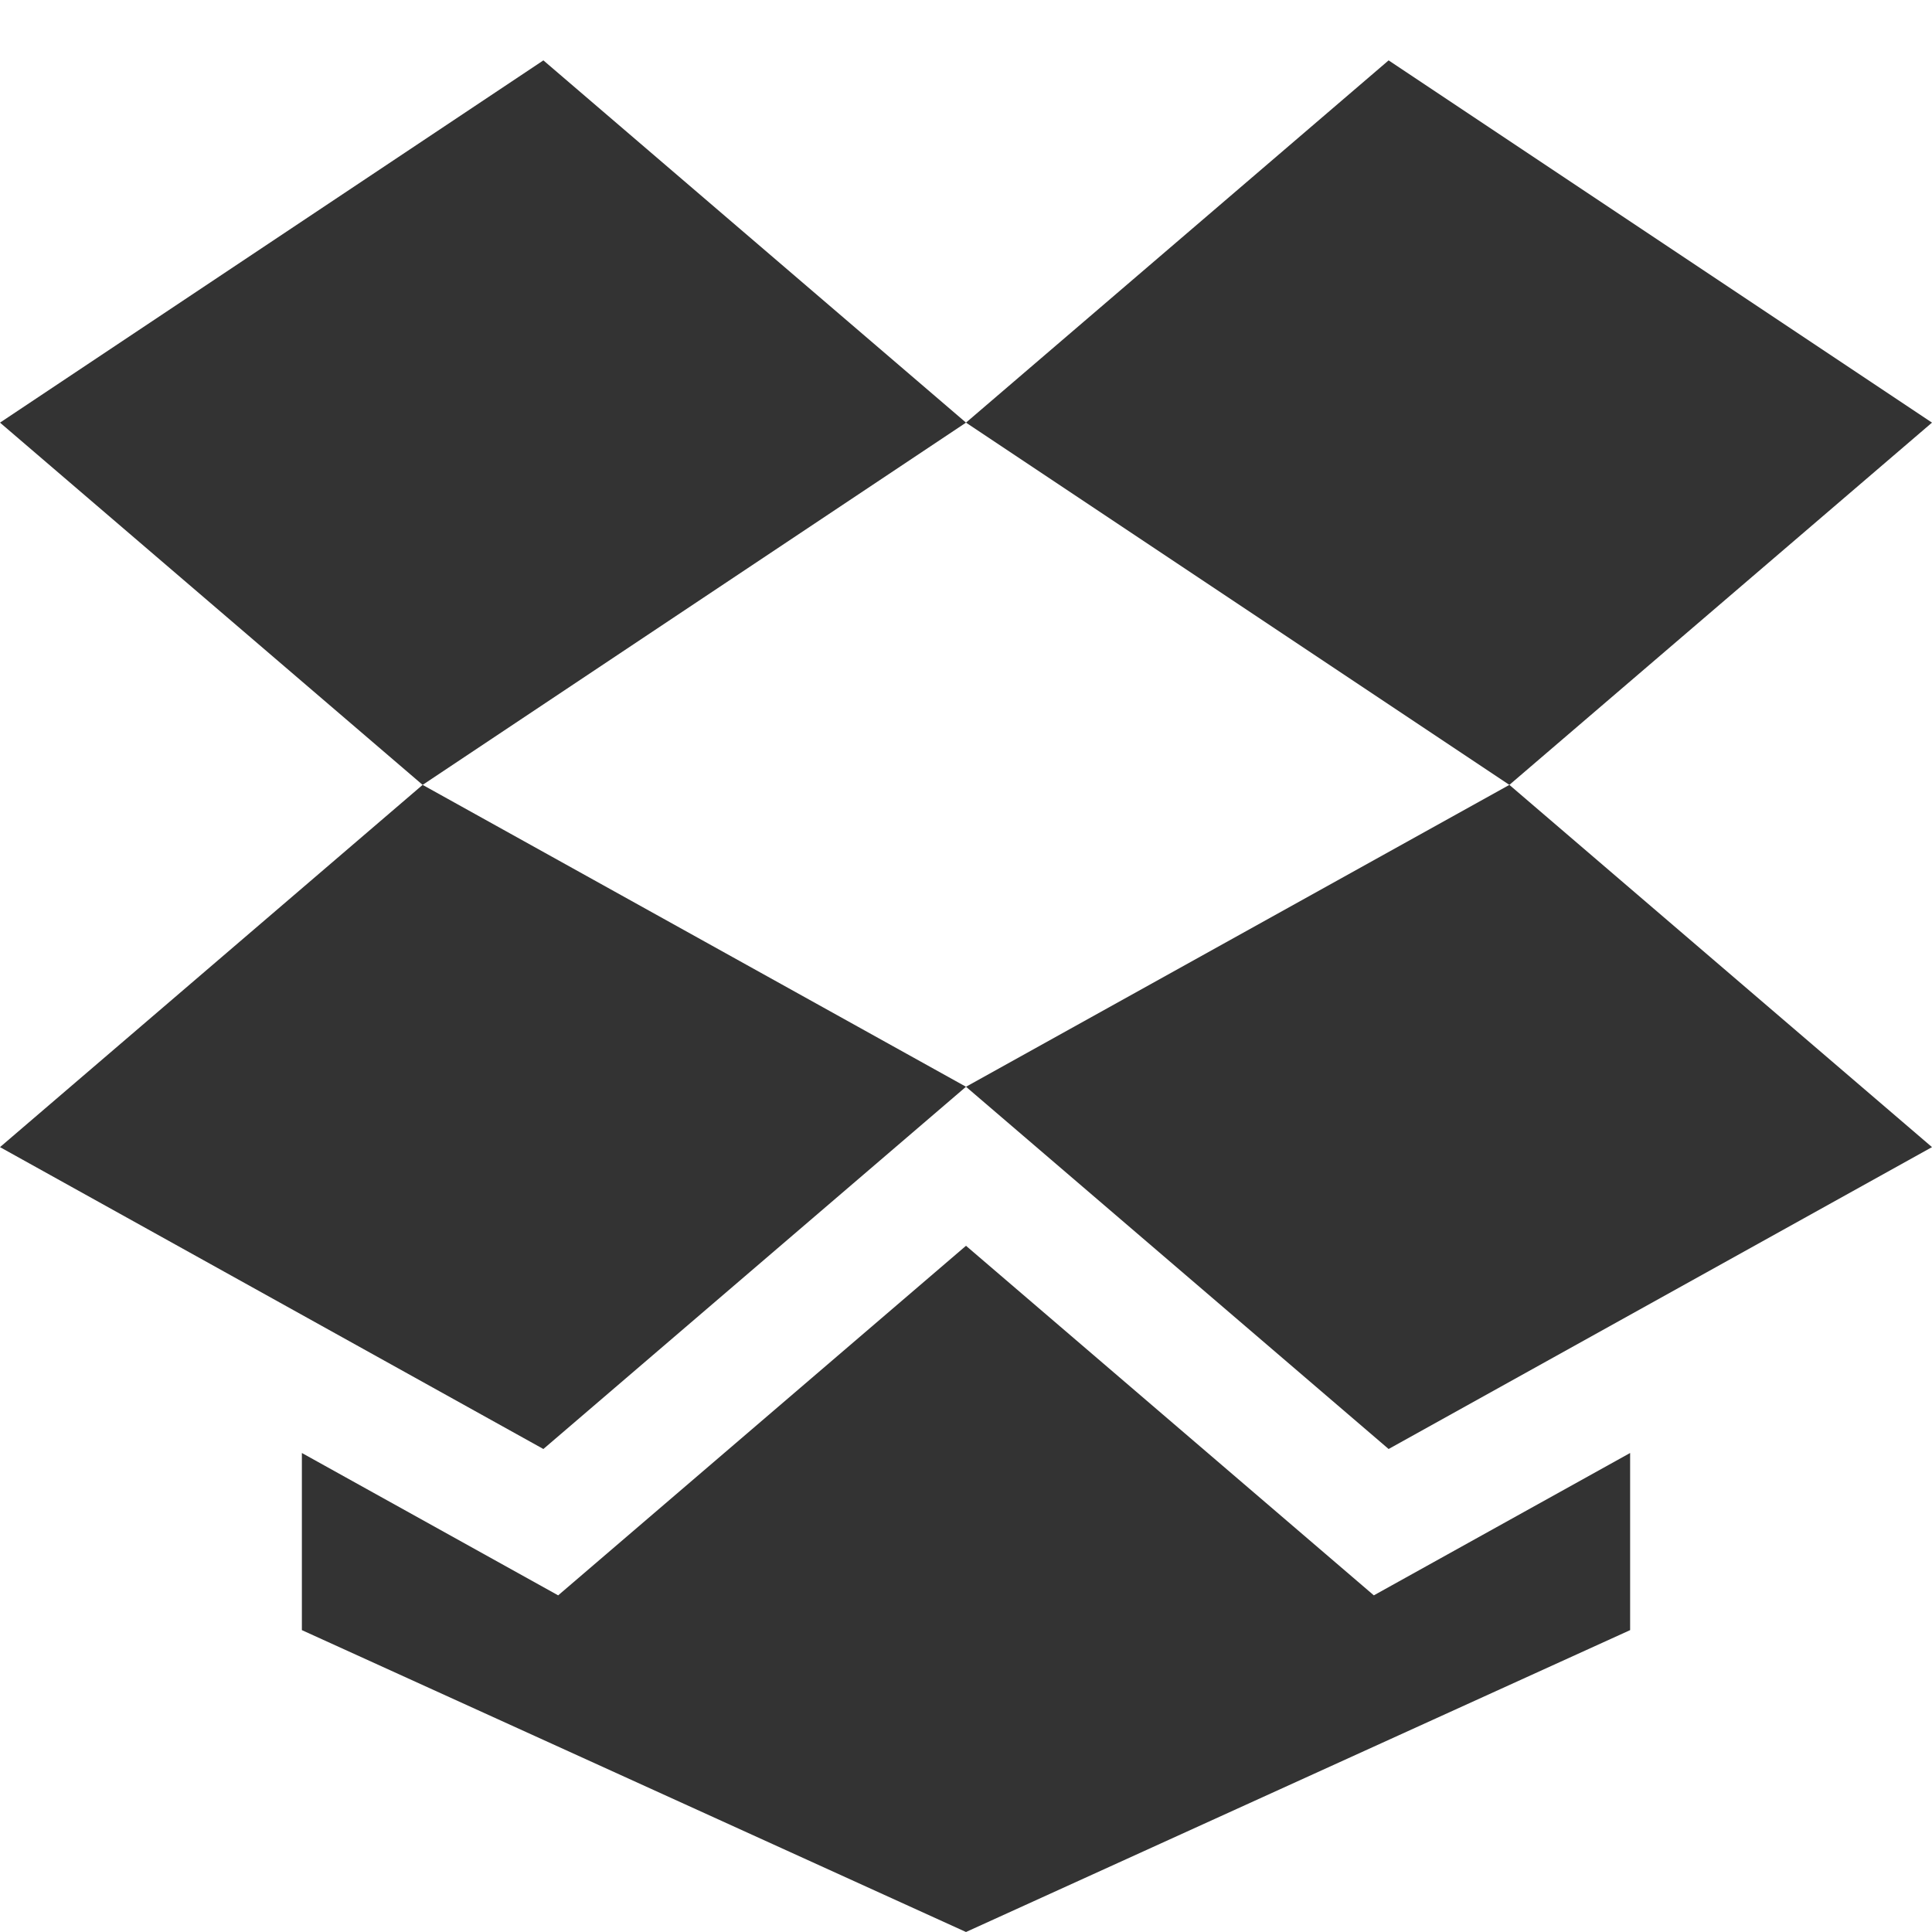 <?xml version="1.0" encoding="utf-8"?>
<!-- Generated by IcoMoon.io -->
<!DOCTYPE svg PUBLIC "-//W3C//DTD SVG 1.1//EN" "http://www.w3.org/Graphics/SVG/1.1/DTD/svg11.dtd">
<svg version="1.1" xmlns="http://www.w3.org/2000/svg" xmlns:xlink="http://www.w3.org/1999/xlink" width="32" height="32" viewBox="0 0 32 32">
<path d="M23 1l-7 6 9 6 7-6z" fill="#333333"></path>
<path d="M16 7l-7-6-9 6 7 6z" fill="#333333"></path>
<path d="M25 13l7 6-9 5-7-6z" fill="#333333"></path>
<path d="M16 18l-9-5-7 6 9 5z" fill="#333333"></path>
<path d="M22.755 26.424l-6.755-5.79-6.755 5.79-4.245-2.358v2.934l11 5 11-5v-2.934z" fill="#333333"></path>
</svg>
